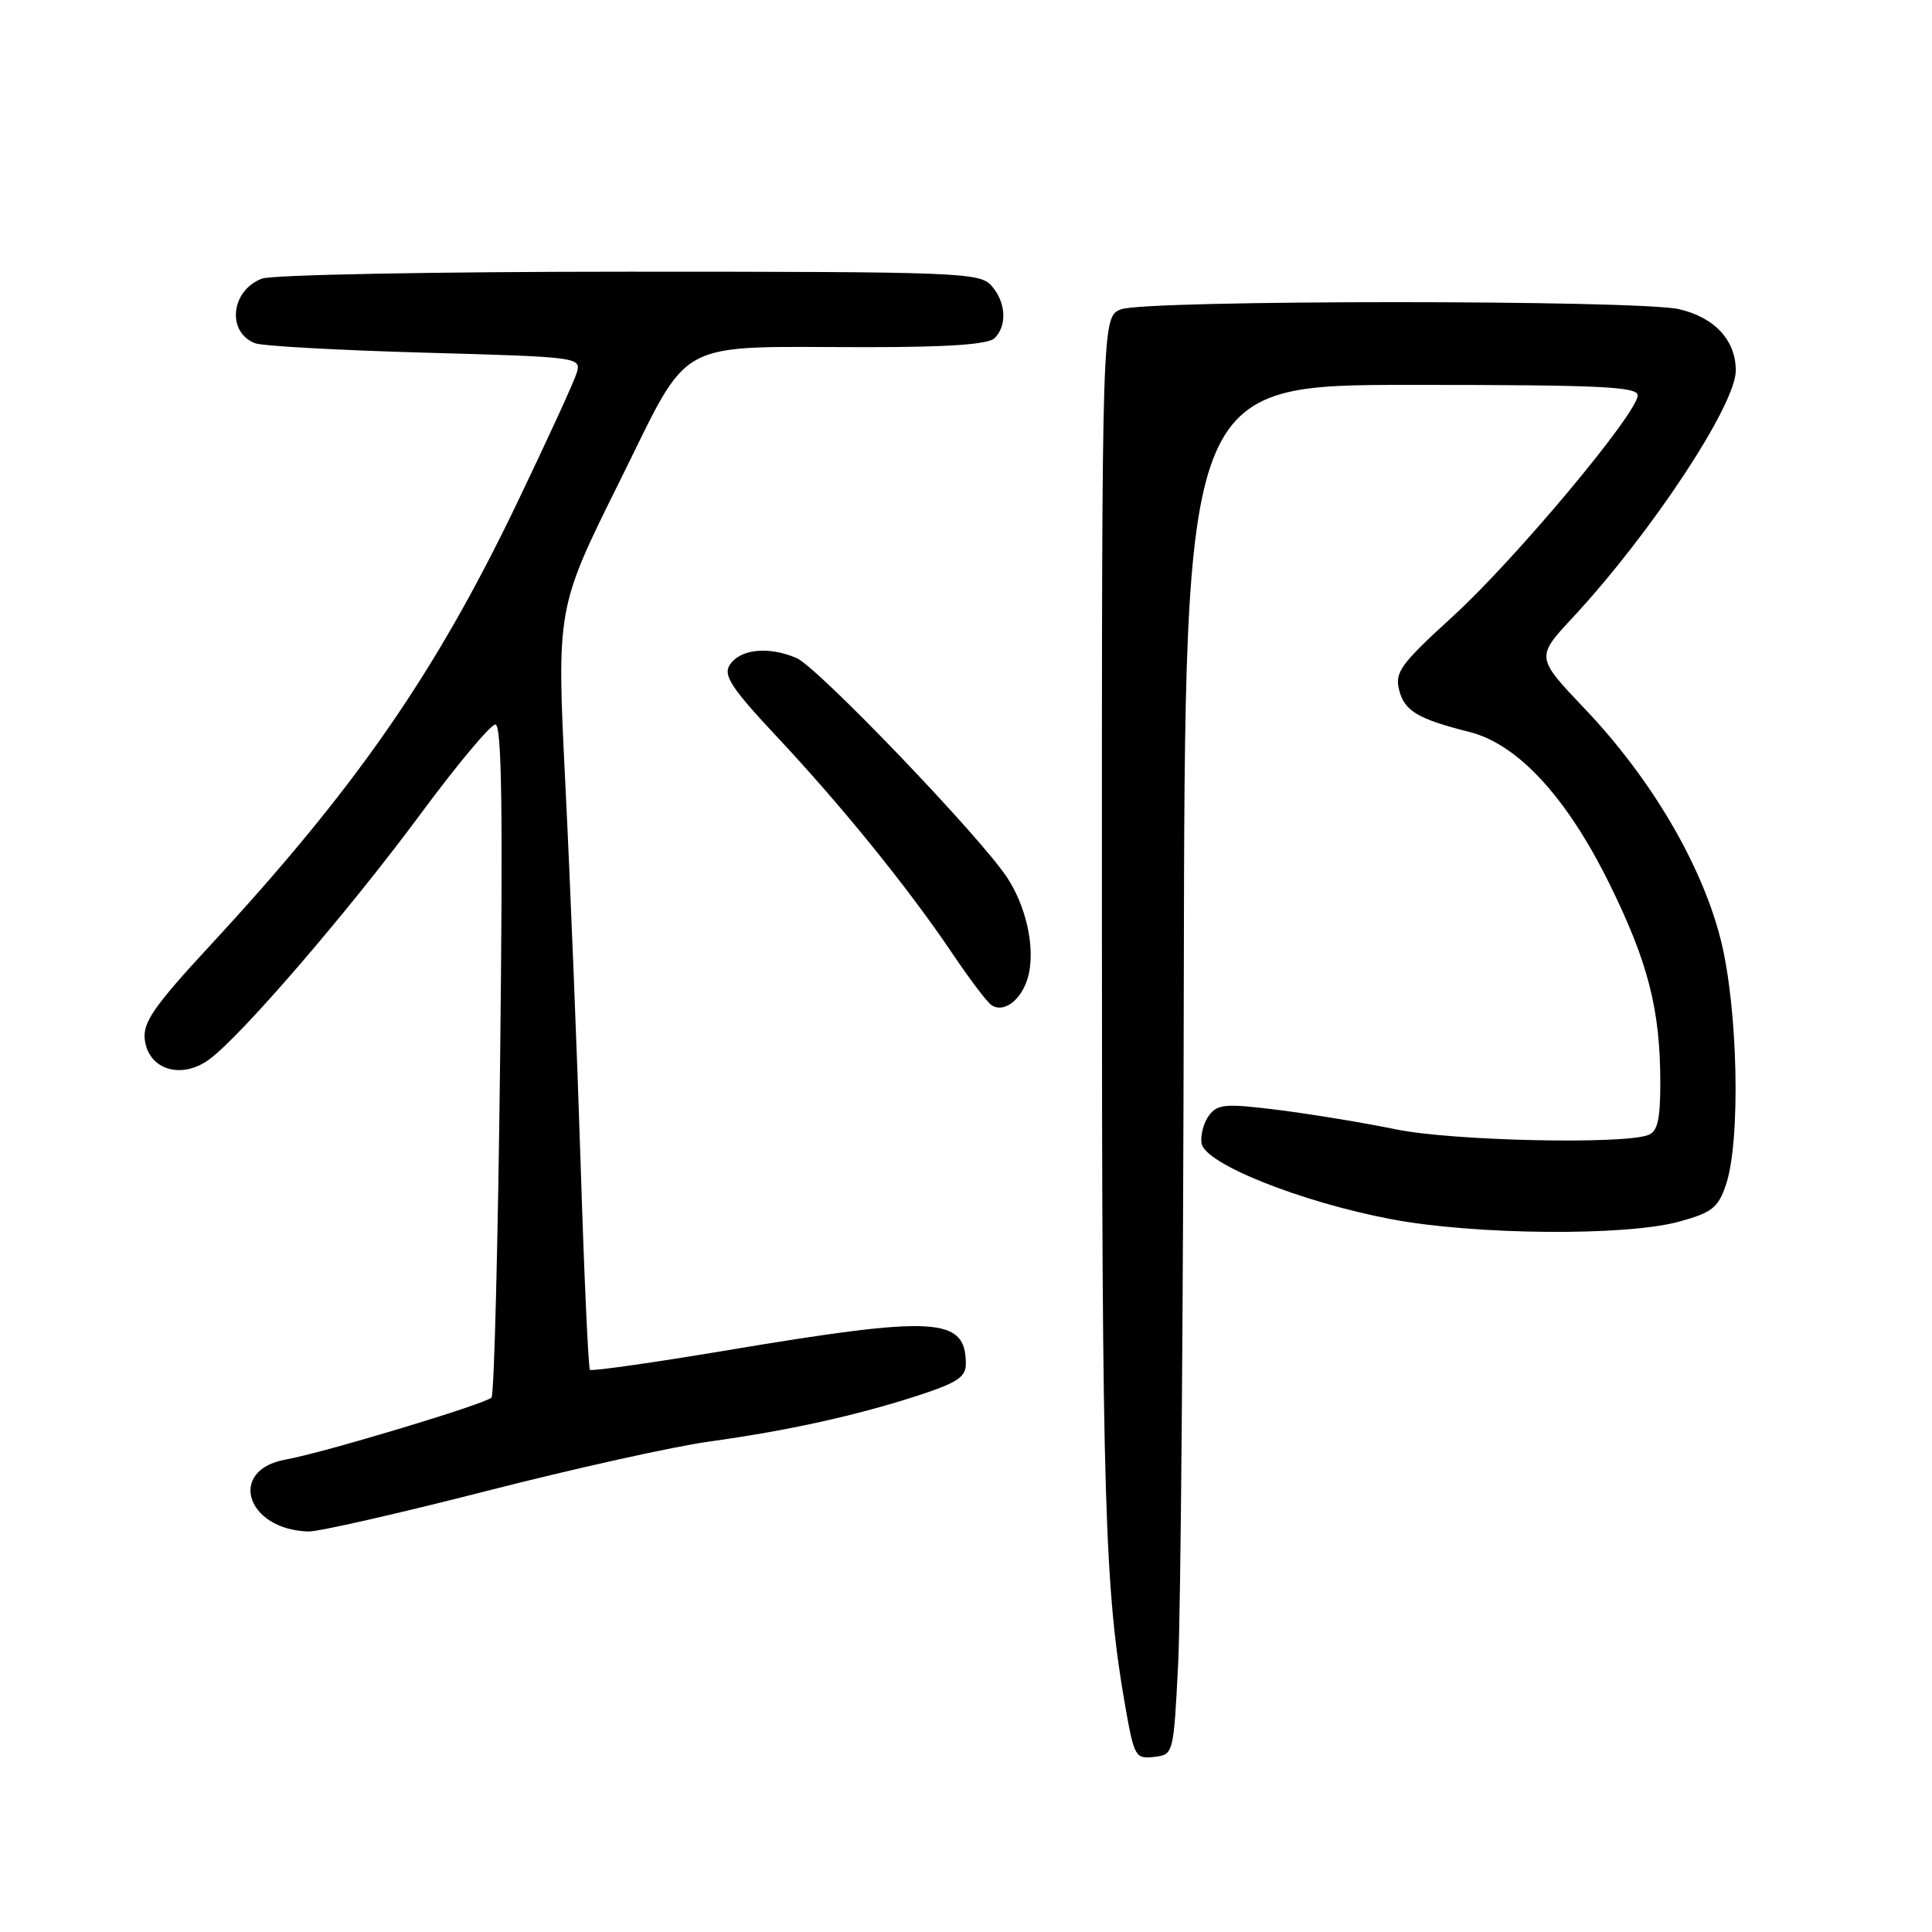 <?xml version="1.0" encoding="UTF-8" standalone="no"?>
<!DOCTYPE svg PUBLIC "-//W3C//DTD SVG 1.1//EN" "http://www.w3.org/Graphics/SVG/1.1/DTD/svg11.dtd" >
<svg xmlns="http://www.w3.org/2000/svg" xmlns:xlink="http://www.w3.org/1999/xlink" version="1.1" viewBox="0 0 256 256">
 <g >
 <path fill="currentColor"
d=" M 156.11 220.50 C 156.45 213.90 156.79 173.06 156.86 129.75 C 157.00 51.00 157.00 51.00 187.00 51.00 C 212.00 51.00 217.00 51.23 217.00 52.39 C 217.00 54.73 200.75 74.16 192.49 81.69 C 185.59 87.99 184.80 89.07 185.39 91.42 C 186.09 94.21 187.85 95.26 194.71 96.99 C 201.13 98.61 207.59 105.62 213.26 117.11 C 218.40 127.53 220.00 133.81 220.00 143.53 C 220.00 148.32 219.63 149.93 218.42 150.39 C 215.07 151.68 192.38 151.17 185.00 149.65 C 180.88 148.80 173.90 147.65 169.50 147.09 C 162.41 146.20 161.35 146.28 160.21 147.79 C 159.50 148.72 159.05 150.39 159.21 151.49 C 159.60 154.19 172.41 159.30 184.46 161.57 C 195.54 163.65 215.46 163.81 222.50 161.87 C 226.84 160.68 227.66 160.04 228.69 157.00 C 230.68 151.18 230.29 133.45 227.98 124.41 C 225.44 114.47 218.75 103.12 210.00 93.93 C 203.50 87.09 203.50 87.09 208.42 81.80 C 218.82 70.60 230.00 53.67 230.00 49.10 C 230.00 45.09 227.21 42.07 222.50 40.97 C 217.11 39.72 151.85 39.73 148.57 40.98 C 146.00 41.95 146.00 41.95 146.01 122.23 C 146.01 198.96 146.36 210.57 149.14 226.30 C 150.28 232.76 150.47 233.09 152.92 232.80 C 155.49 232.50 155.50 232.47 156.11 220.50 Z  M 64.37 197.59 C 75.99 194.61 89.33 191.65 94.00 191.01 C 104.43 189.57 113.52 187.56 121.75 184.88 C 126.88 183.20 128.00 182.45 127.98 180.67 C 127.94 174.52 123.99 174.30 96.53 178.89 C 86.65 180.55 78.39 181.72 78.17 181.51 C 77.96 181.29 77.40 169.05 76.94 154.31 C 76.47 139.56 75.56 116.95 74.92 104.05 C 73.75 80.60 73.75 80.60 82.04 63.91 C 91.73 44.42 88.84 46.00 114.94 46.00 C 125.79 46.00 130.97 45.63 131.80 44.80 C 133.49 43.11 133.29 39.98 131.35 37.83 C 129.79 36.11 126.98 36.00 83.41 36.00 C 57.54 36.00 36.06 36.41 34.70 36.92 C 30.59 38.49 30.00 44.00 33.79 45.48 C 34.73 45.85 44.85 46.41 56.27 46.73 C 76.76 47.30 77.03 47.34 76.42 49.40 C 76.08 50.56 72.45 58.46 68.36 66.97 C 57.58 89.37 47.09 104.47 27.88 125.24 C 20.44 133.28 18.92 135.46 19.18 137.72 C 19.65 141.75 24.04 143.10 27.75 140.36 C 32.04 137.19 46.23 120.70 55.80 107.76 C 60.59 101.29 65.01 96.00 65.64 96.00 C 66.49 96.00 66.65 107.45 66.27 140.25 C 65.99 164.59 65.48 184.81 65.13 185.18 C 64.35 186.03 42.83 192.51 37.85 193.40 C 30.11 194.79 32.62 202.70 40.87 202.93 C 42.18 202.97 52.75 200.56 64.37 197.59 Z  M 136.38 128.77 C 137.07 125.09 135.88 119.99 133.47 116.31 C 129.93 110.90 108.36 88.41 105.56 87.20 C 101.81 85.59 98.02 85.99 96.66 88.16 C 95.82 89.51 96.99 91.27 102.98 97.66 C 111.56 106.81 120.41 117.74 126.22 126.38 C 128.49 129.75 130.81 132.81 131.37 133.18 C 133.19 134.39 135.75 132.14 136.38 128.77 Z "/>
</g>
</svg>